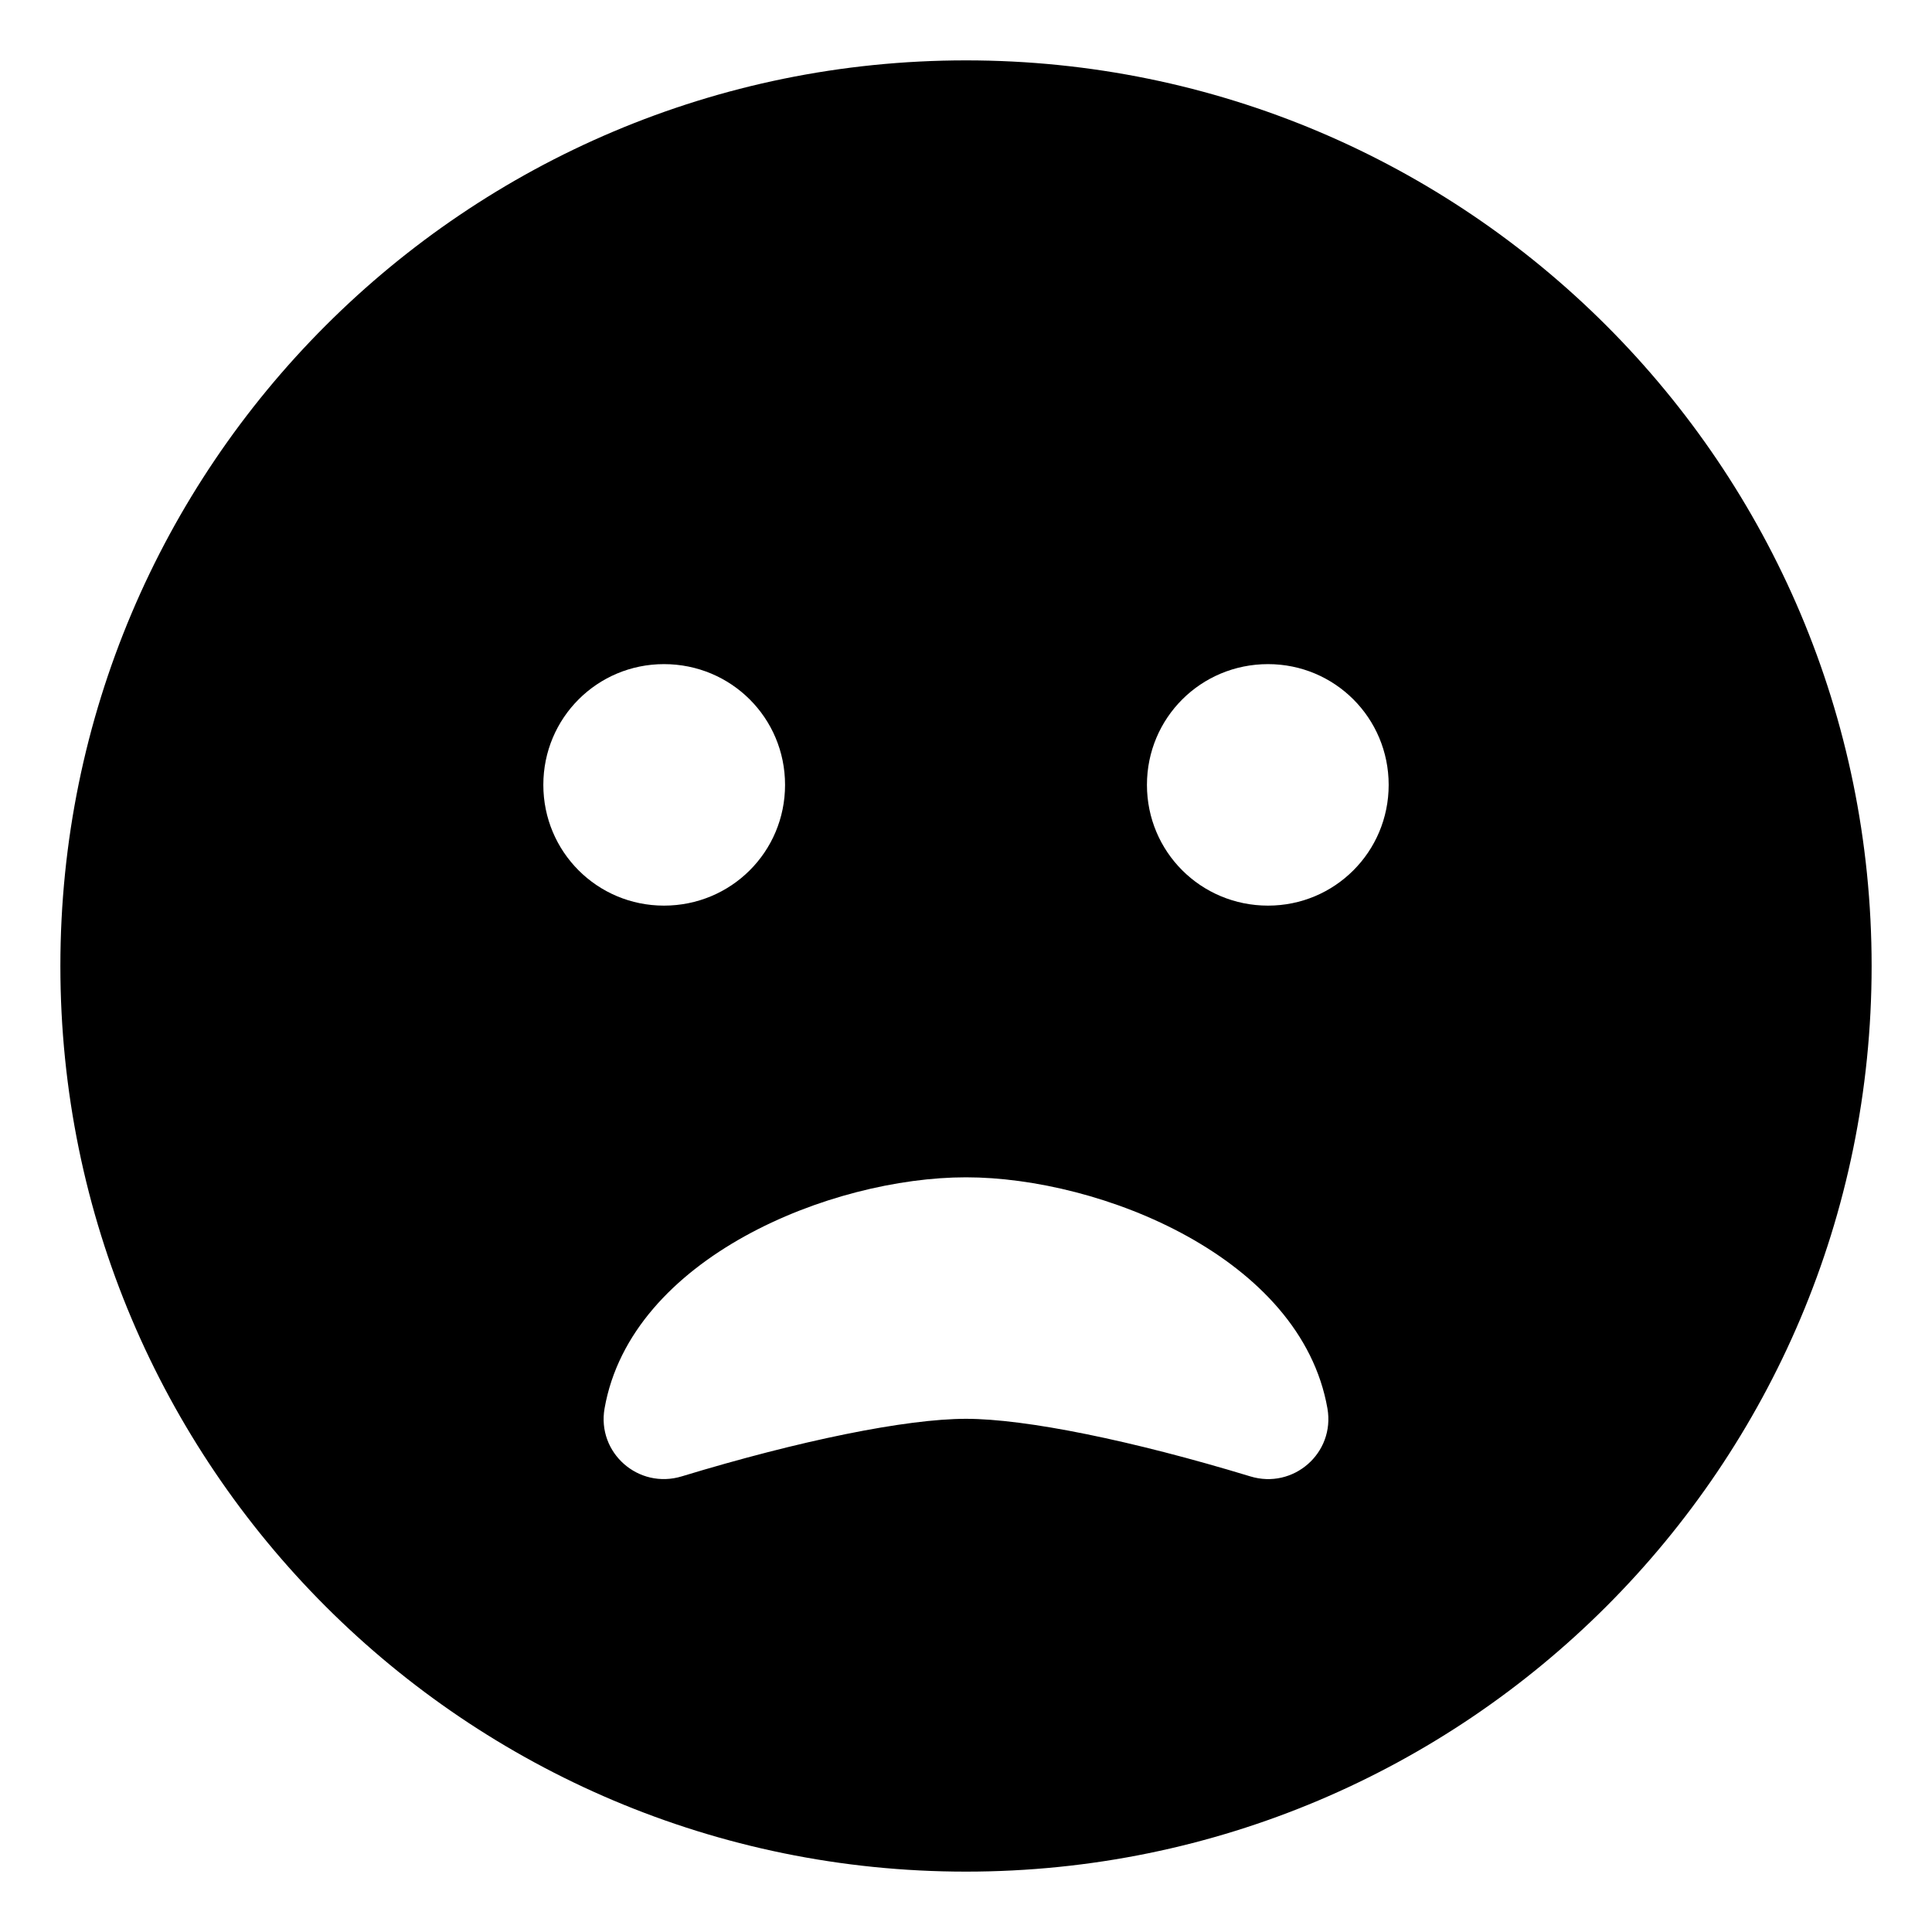 <svg xmlns="http://www.w3.org/2000/svg" viewBox="0 0 512 512"><!-- Font Awesome Pro 6.0.0-alpha2 by @fontawesome - https://fontawesome.com License - https://fontawesome.com/license (Commercial License) --><path d="M256 16C123.461 16 16 123.418 16 256C16 388.578 123.461 496 256 496S496 388.578 496 256C496 123.418 388.539 16 256 16ZM143.988 208C143.988 190.25 158.277 176 175.957 176C193.758 176 208.047 190.25 208.047 208S193.758 240 175.957 240C158.277 240 143.988 225.75 143.988 208ZM331.32 391.25C300.078 381.75 271.863 376 256 376S211.922 381.75 180.68 391.25C169.176 394.75 158.156 385 160.215 373.25C167.238 333.25 220.277 312 256 312S344.762 333.25 351.785 373.25C353.844 385.125 342.703 394.75 331.32 391.25ZM336.043 240C318.242 240 303.953 225.75 303.953 208S318.242 176 336.043 176C353.723 176 368.012 190.25 368.012 208S353.723 240 336.043 240Z"/></svg>